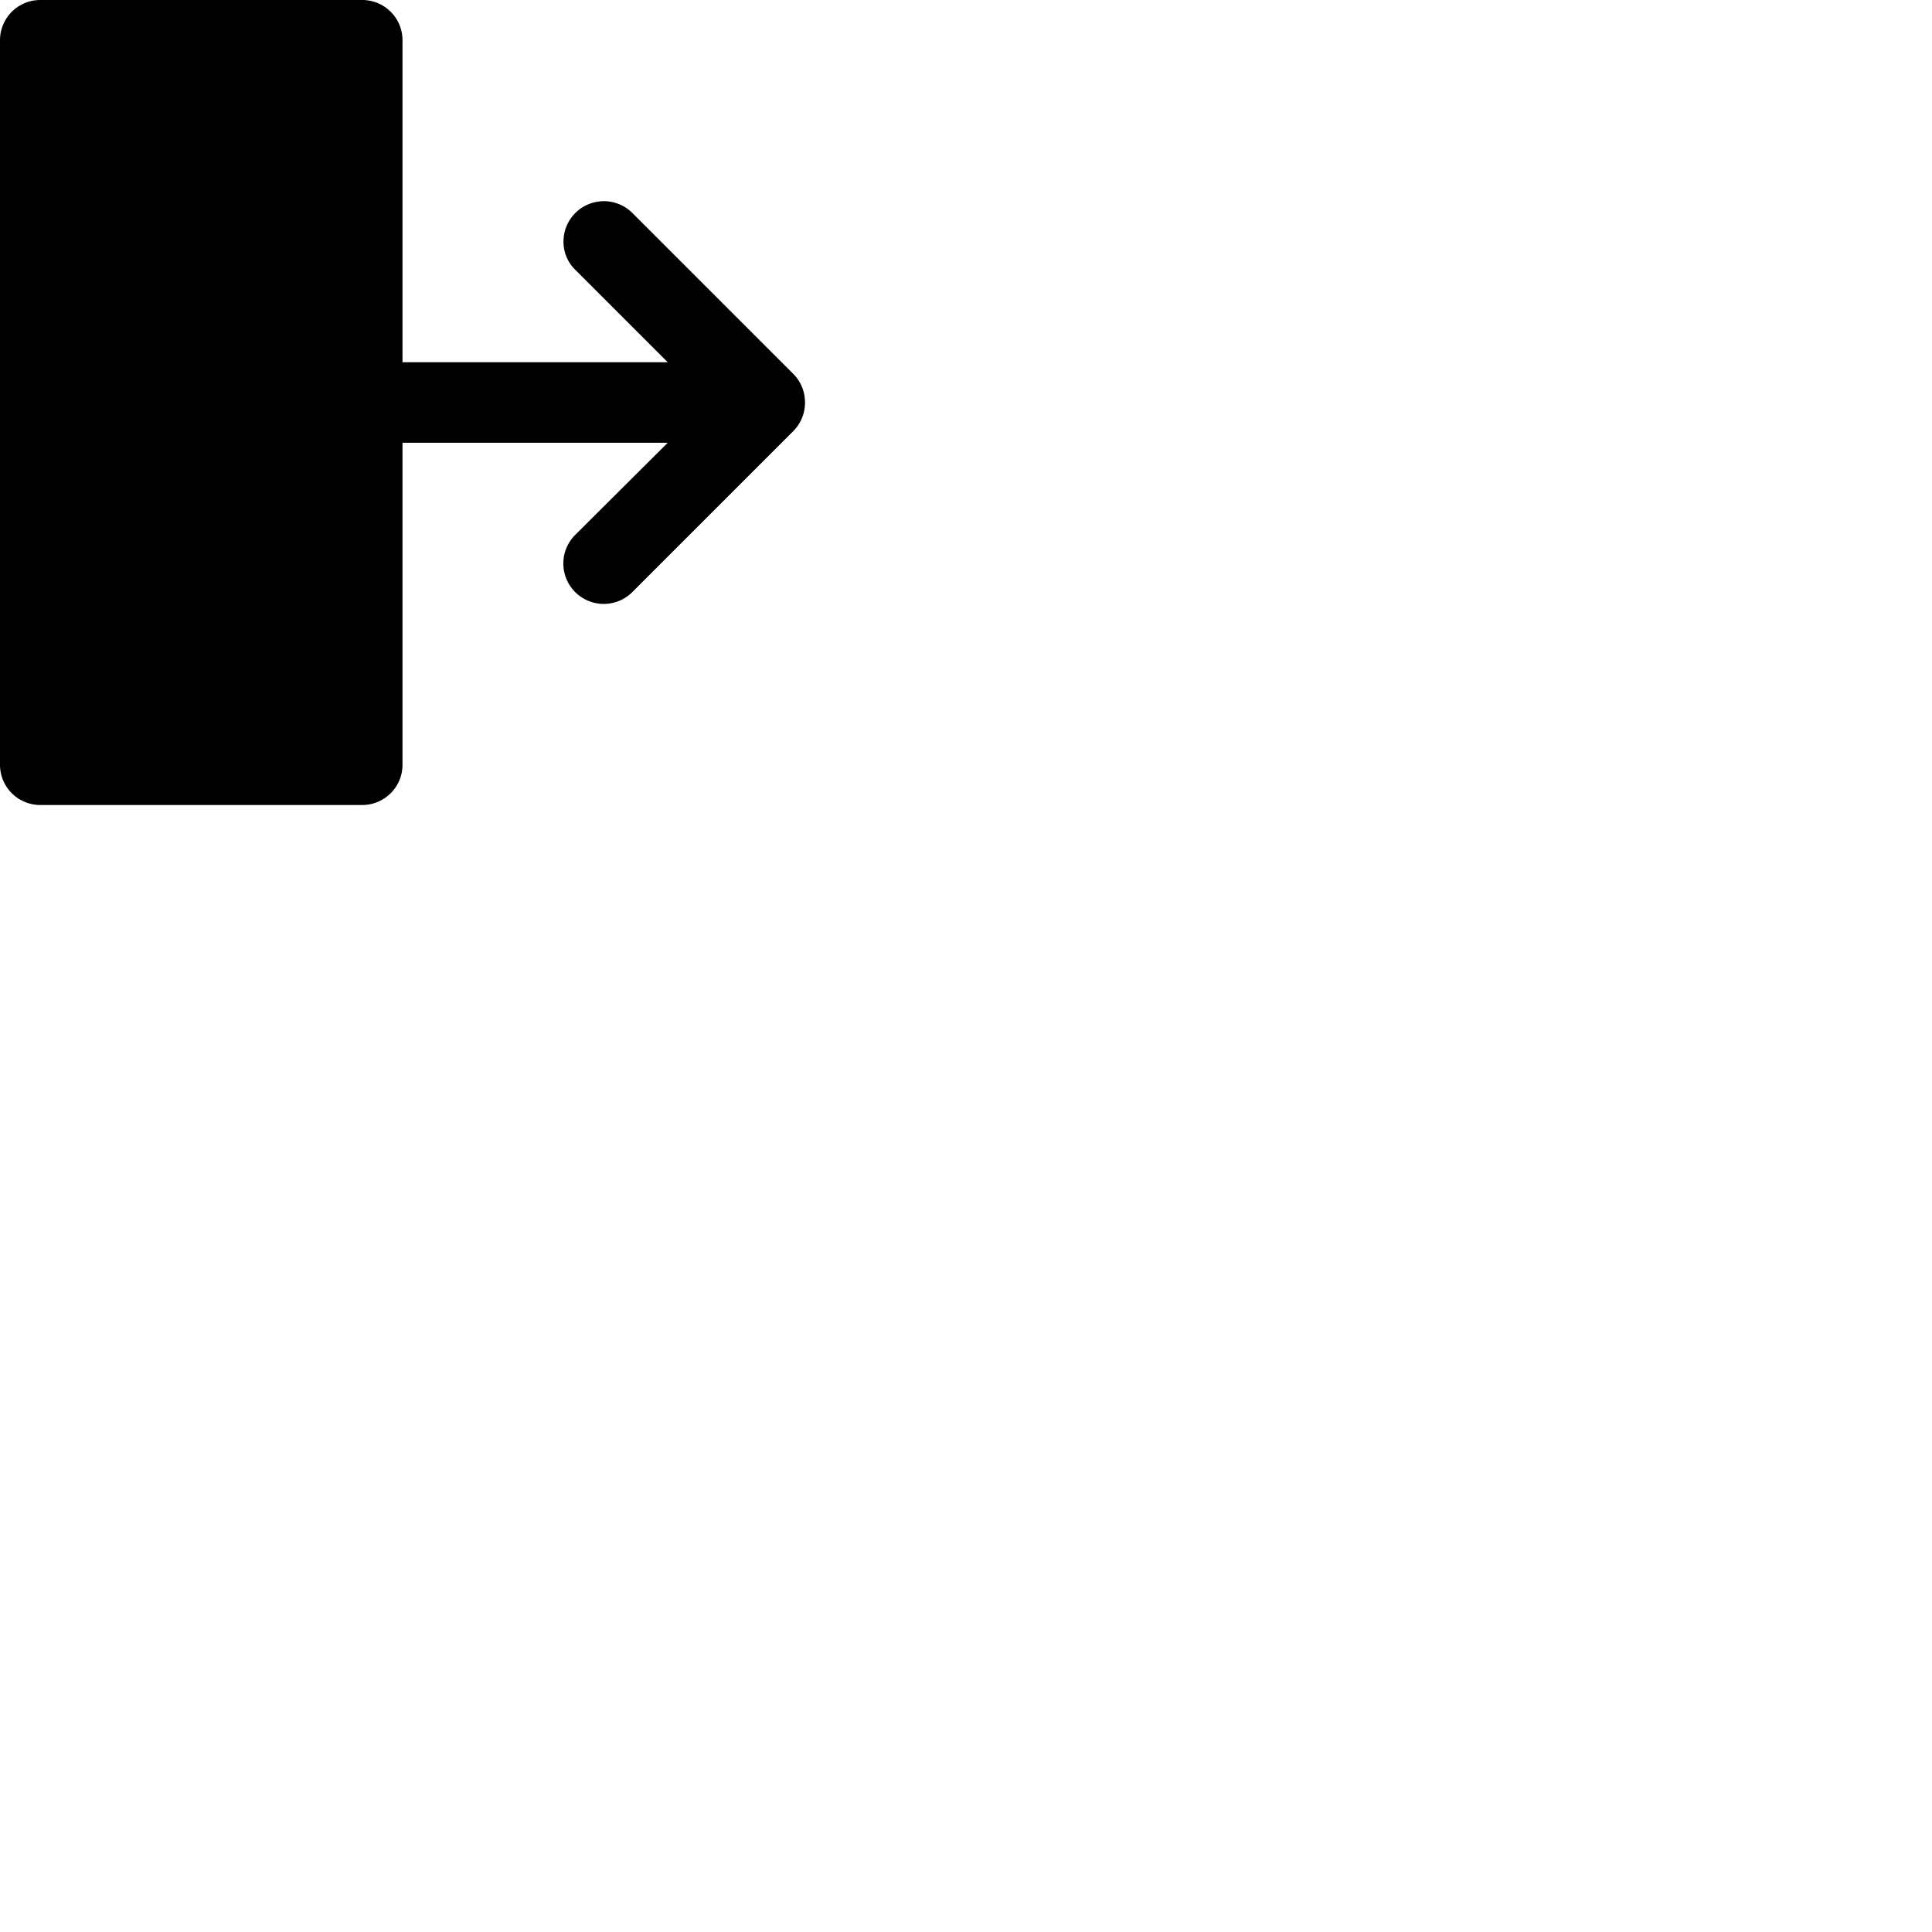 <svg width="24" height="24" viewBox="0 0 48 48" fill="none" xmlns="http://www.w3.org/2000/svg"><path d="M1 0h8a1 1 0 011 1v18a1 1 0 01-1 1H1a1 1 0 01-1-1V1a1 1 0 011-1zm9 9h6.59L14.3 6.71A.965.965 0 0114 6a1.003 1.003 0 011.71-.71l4 4c.18.18.29.43.29.71 0 .28-.11.53-.29.71l-4 4a1.003 1.003 0 01-1.42-1.42l2.3-2.29H10V9z" fill="currentColor"/></svg>